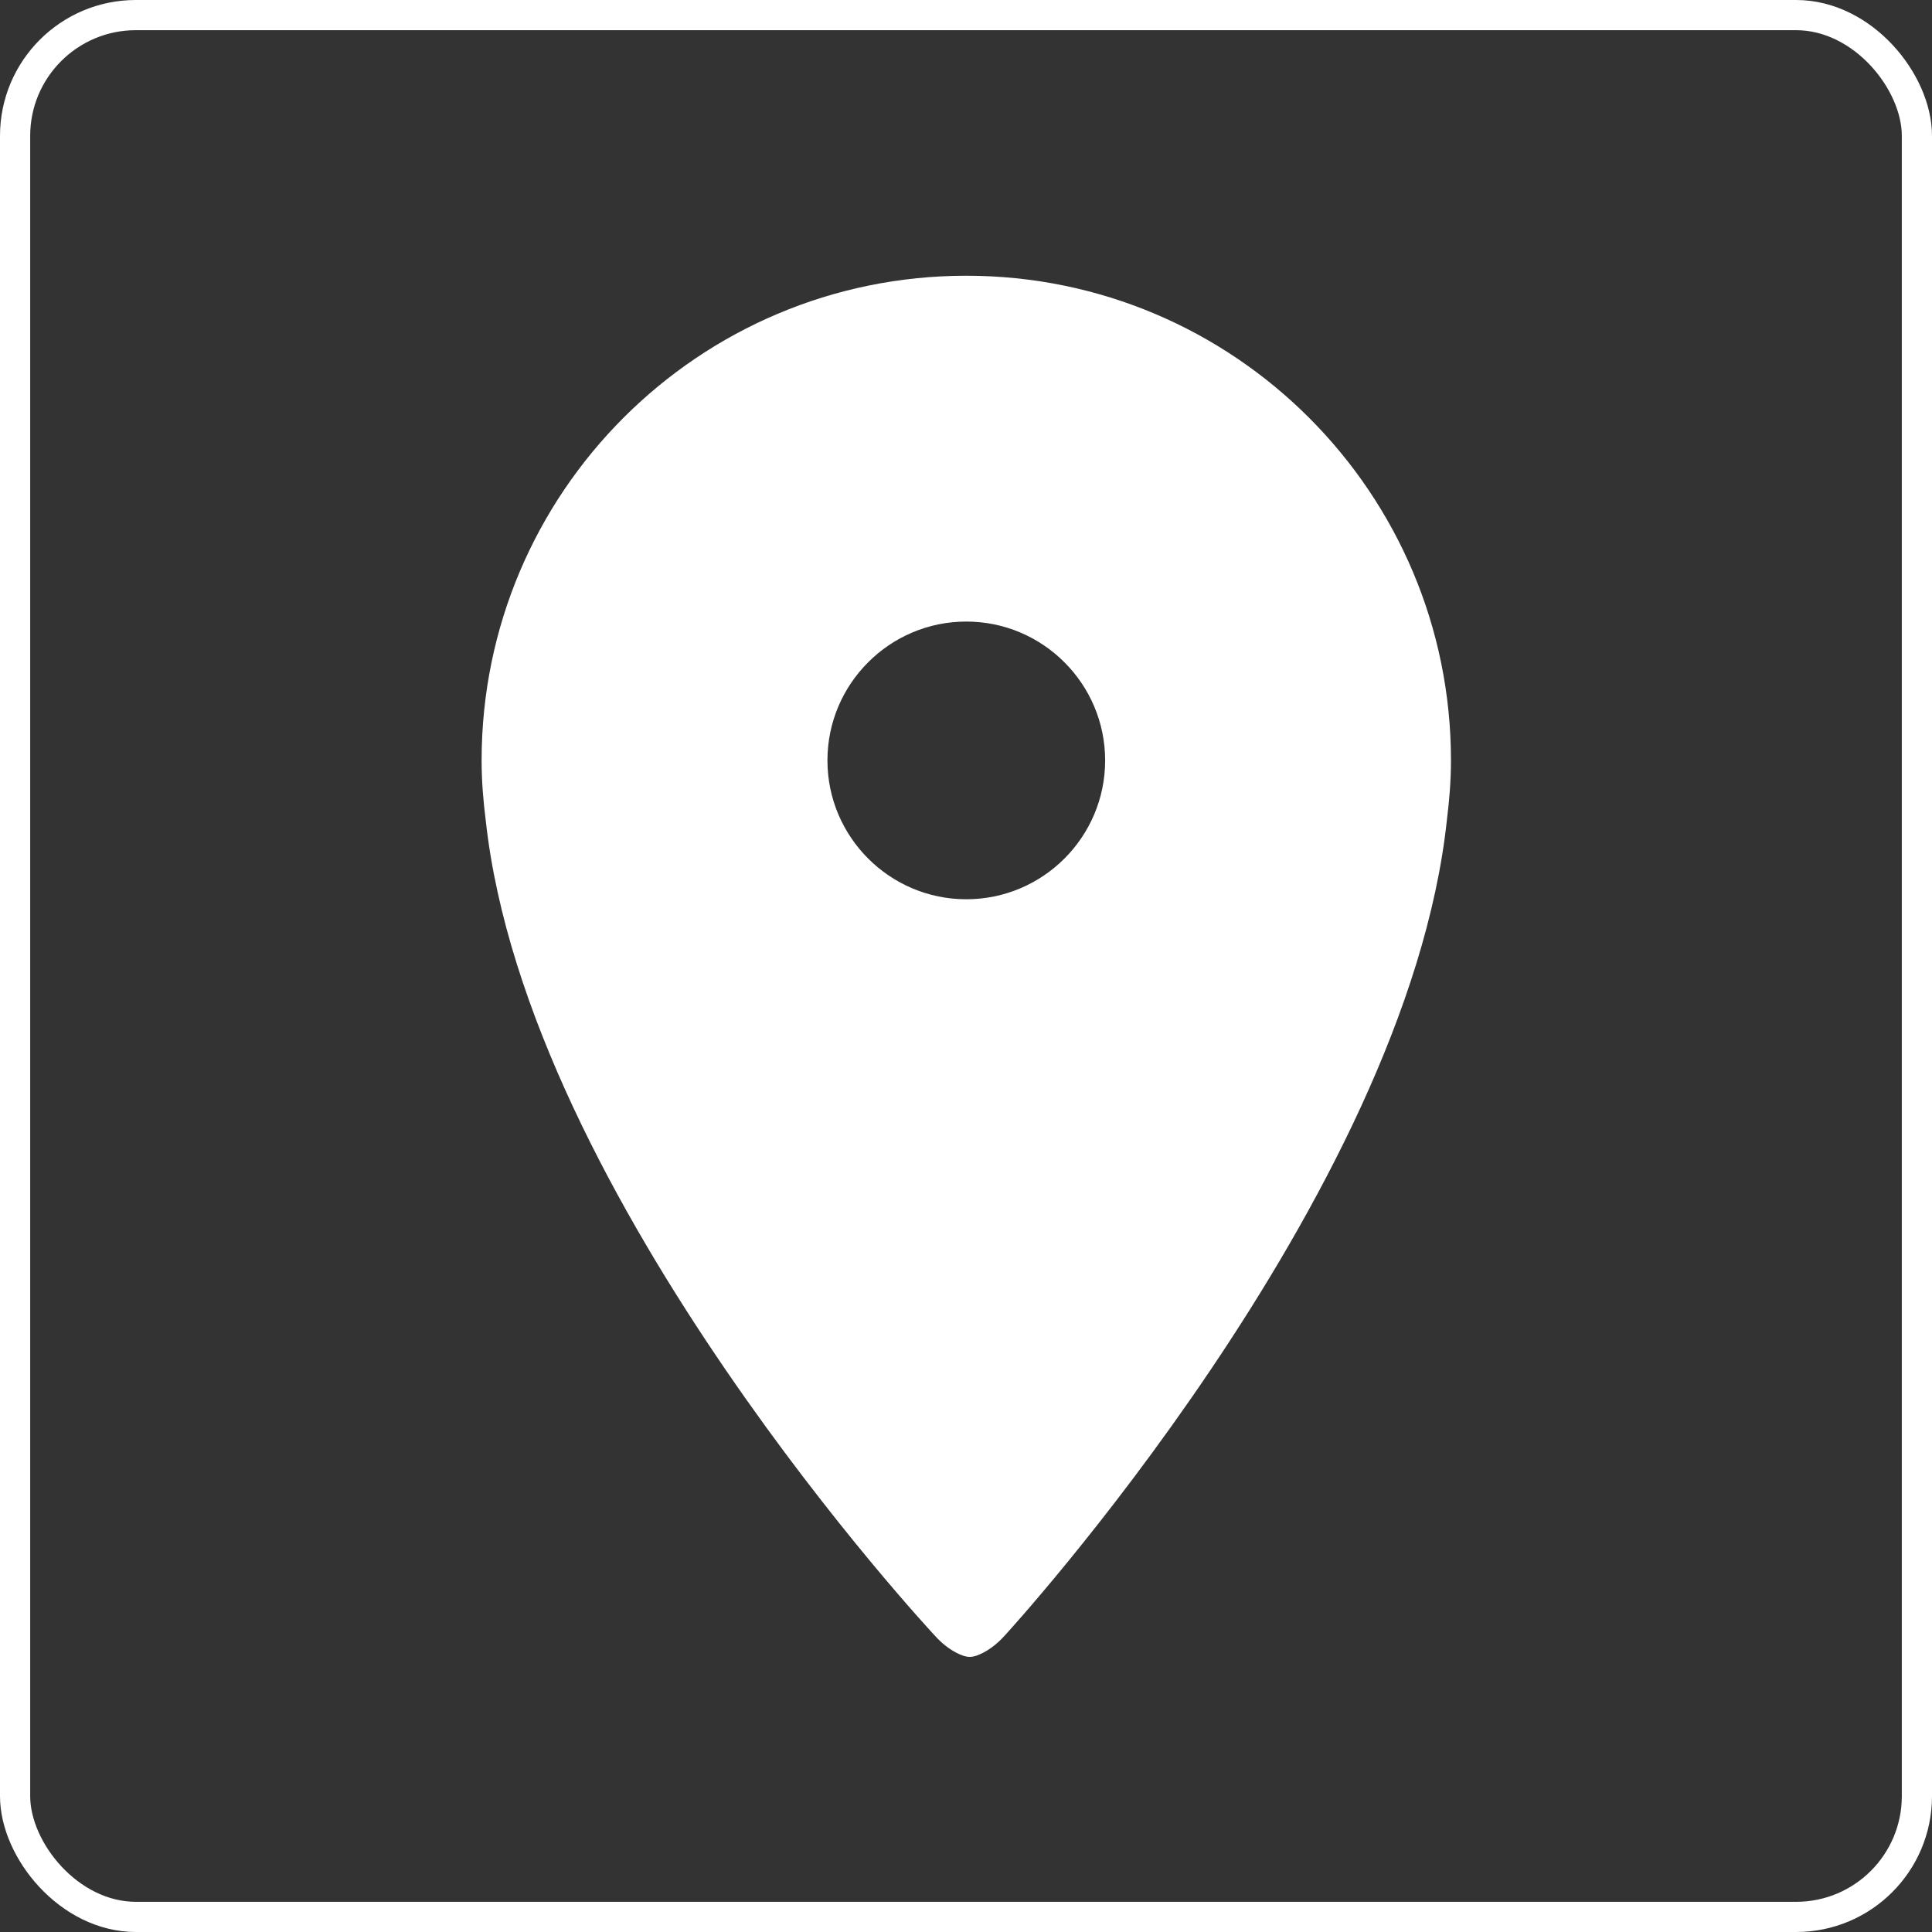 <?xml version="1.0" encoding="UTF-8" standalone="no"?>
<!-- Generator: IcoMoon.io -->

<svg
   xmlns:dc="http://purl.org/dc/elements/1.1/"
   xmlns:cc="http://creativecommons.org/ns#"
   xmlns:rdf="http://www.w3.org/1999/02/22-rdf-syntax-ns#"
   xmlns:svg="http://www.w3.org/2000/svg"
   xmlns="http://www.w3.org/2000/svg"
   xmlns:sodipodi="http://sodipodi.sourceforge.net/DTD/sodipodi-0.dtd"
   xmlns:inkscape="http://www.inkscape.org/namespaces/inkscape"
   version="1.1"
   id="Layer_1"
   x="0px"
   y="0px"
   width="32"
   height="32"
   viewBox="0 0 32 32"
   enable-background="new 0 0 16 16"
   xml:space="preserve"
   fill="#000000"
   inkscape:version="0.91 r13725"
   sodipodi:docname="icon_maps_01.svg"
   inkscape:export-filename="D:\Google Drive\Illustration\Perrinn F1\Iconos App\icon_speaker.png"
   inkscape:export-xdpi="720"
   inkscape:export-ydpi="720"><rect x="0" y="0" width="32" height="32" fill="#333333" stroke="none"/><defs
     id="defs9" /><sodipodi:namedview
     pagecolor="#969696"
     bordercolor="#666666"
     borderopacity="1"
     objecttolerance="10"
     gridtolerance="10"
     guidetolerance="10"
     inkscape:pageopacity="0"
     inkscape:pageshadow="2"
     inkscape:window-width="1920"
     inkscape:window-height="1057"
     id="namedview7"
     showgrid="false"
     inkscape:zoom="22.627417"
     inkscape:cx="6.6943397"
     inkscape:cy="18.006857"
     inkscape:window-x="-8"
     inkscape:window-y="-8"
     inkscape:window-maximized="1"
     inkscape:current-layer="Layer_1"
     inkscape:showpageshadow="false"
     showguides="false"><inkscape:grid
       type="xygrid"
       id="grid4153" /></sodipodi:namedview><rect
     style="fill:none;fill-opacity:1;stroke:#ffffff;stroke-width:0.5;stroke-linejoin:miter;stroke-miterlimit:4;stroke-dasharray:none;stroke-opacity:1"
     id="rect4151"
     width="31.5"
     height="31.5"
     x="0.25"
     y="0.25"
     rx="2" /><g
     style="fill:#ffffff;fill-opacity:1;stroke:none;stroke-opacity:1"
     id="g4253"
     transform="matrix(0.716,0,0,0.716,5.113,4.567)"><g
       id="g4243"
       style="fill:#ffffff;fill-opacity:1;stroke:none;stroke-opacity:1"><path
         id="path4245"
         d="m 15.212,8 c 1.77,0 3.212,1.44 3.212,3.212 0,1.772 -1.44,3.212 -3.212,3.212 C 13.44,14.424 12,12.982 12,11.212 12,9.442 13.44,8 15.212,8 Z m -0.728,23.458 c 0.168,0.186 0.33,0.306 0.486,0.39 0.002,0.002 0.006,0.002 0.008,0.004 0.108,0.056 0.214,0.098 0.314,0.098 0.1,0 0.206,-0.042 0.314,-0.098 0.002,-0.002 0.006,-0.002 0.008,-0.004 0.156,-0.084 0.318,-0.204 0.486,-0.39 0,0 9.296,-10.11 10.23,-18.87 0.056,-0.452 0.094,-0.91 0.094,-1.376 C 26.424,5.02 21.404,0 15.212,0 9.02,0 4,5.02 4,11.212 c 0,0.474 0.038,0.936 0.096,1.394 0.958,8.756 10.388,18.852 10.388,18.852 z"
         inkscape:connector-curvature="0"
         style="fill:#ffffff;fill-opacity:1;stroke:none;stroke-opacity:1"
         sodipodi:nodetypes="ssssscccsccccssscc" /></g></g></svg>